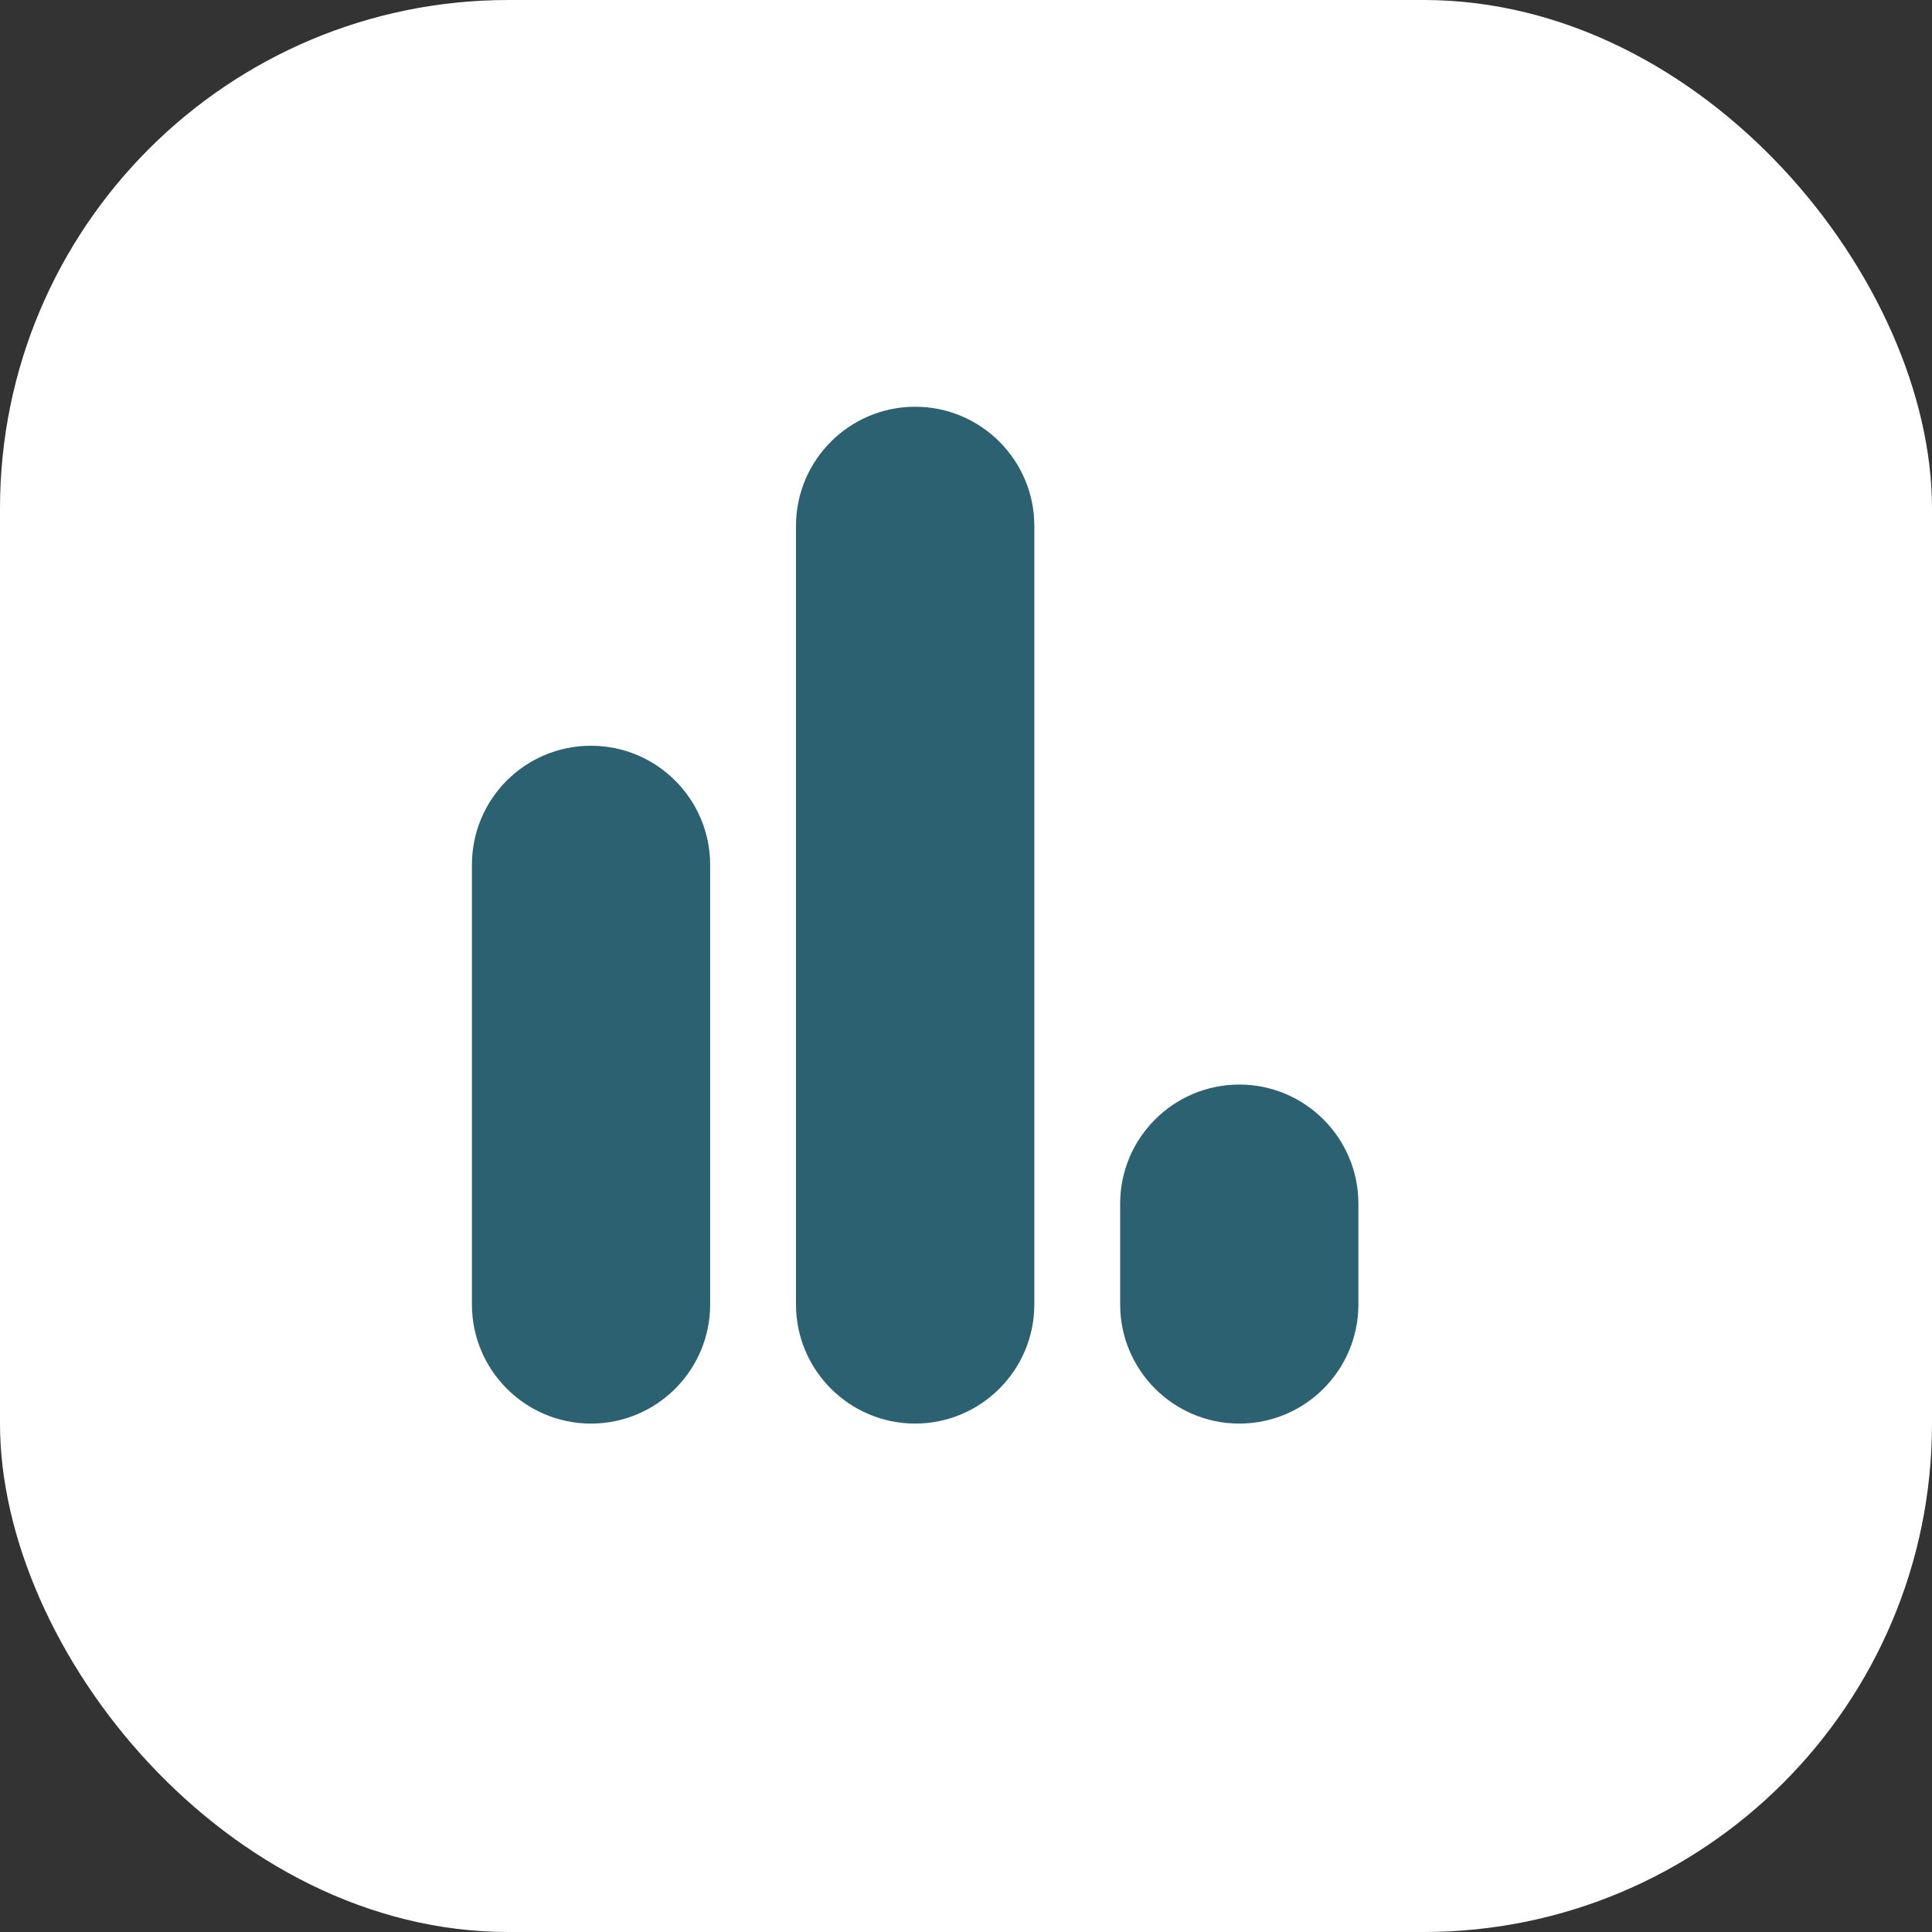 <svg width="19" height="19" viewBox="0 0 19 19" fill="none" xmlns="http://www.w3.org/2000/svg">
<rect x="0" y="0" width="19" height="19" fill="#333333" stroke="none"/>
<rect width="19" height="19" rx="5" fill="white"/>
<g clip-path="url(#clip0_0_116)">
<path d="M5.812 7.334C6.459 7.334 6.984 7.859 6.984 8.506V12.828C6.984 13.475 6.459 14 5.812 14C5.166 14 4.641 13.475 4.641 12.828V8.506C4.641 7.857 5.164 7.334 5.812 7.334ZM9 4C9.646 4 10.172 4.525 10.172 5.172V12.828C10.172 13.475 9.646 14 9 14C8.354 14 7.828 13.475 7.828 12.828V5.172C7.828 4.525 8.354 4 9 4ZM12.188 10.666C12.834 10.666 13.359 11.191 13.359 11.838V12.828C13.359 13.475 12.834 14 12.188 14C11.541 14 11.016 13.475 11.016 12.828V11.838C11.016 11.191 11.541 10.666 12.188 10.666Z" fill="#2B6171"/>
</g>
<defs>
<clipPath id="clip0_0_116">
<rect width="10" height="10" fill="white" transform="translate(4 4)"/>
</clipPath>
</defs>
</svg>
